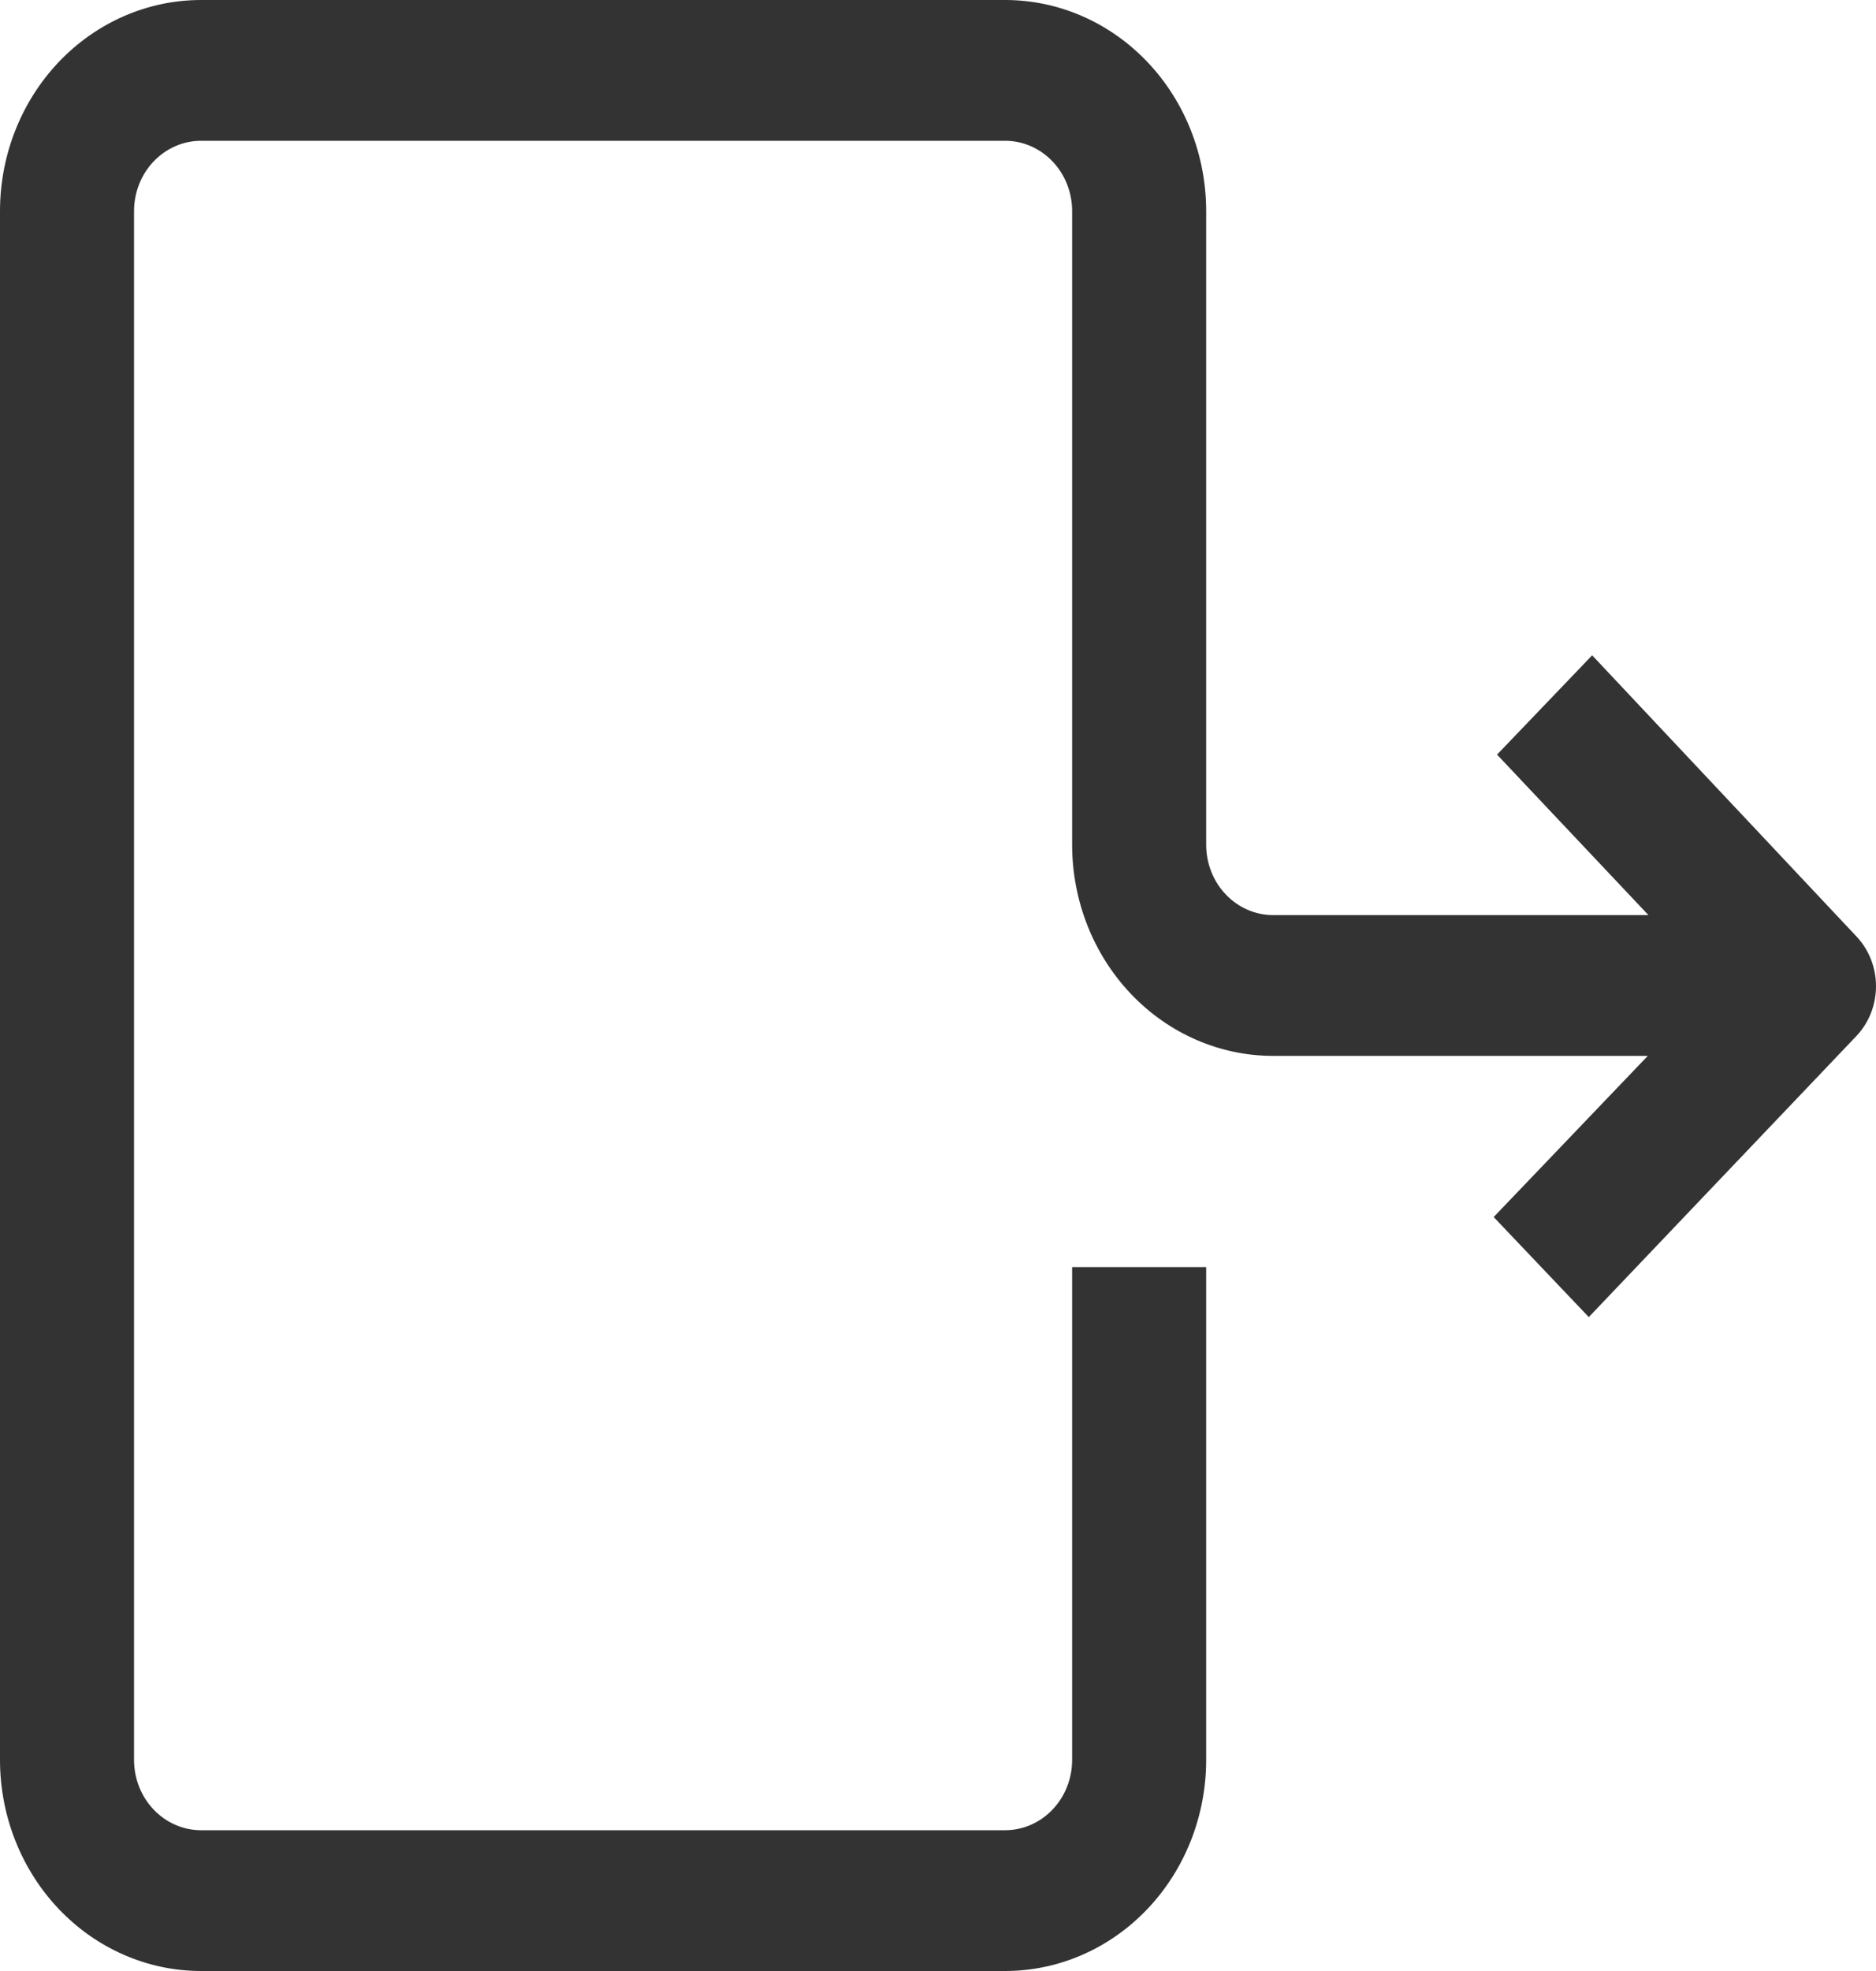 <svg width="20" height="21" viewBox="0 0 20 21" fill="none" xmlns="http://www.w3.org/2000/svg">
<path d="M19.796 11.033L16.938 14.033L15.924 12.967L17.567 11.25H13.573C13.005 11.25 12.46 11.013 12.058 10.591C11.656 10.169 11.43 9.597 11.43 9V2.25C11.43 2.051 11.355 1.86 11.221 1.72C11.087 1.579 10.905 1.5 10.716 1.5H2.143C1.954 1.5 1.772 1.579 1.638 1.72C1.504 1.86 1.429 2.051 1.429 2.25V18.75C1.429 18.949 1.504 19.14 1.638 19.28C1.772 19.421 1.954 19.5 2.143 19.5H10.716C10.905 19.5 11.087 19.421 11.221 19.28C11.355 19.14 11.43 18.949 11.43 18.75V13.5H12.859V18.75C12.859 19.347 12.633 19.919 12.231 20.341C11.829 20.763 11.284 21 10.716 21H2.143C1.575 21 1.03 20.763 0.628 20.341C0.226 19.919 0 19.347 0 18.75V2.25C0 1.653 0.226 1.081 0.628 0.659C1.03 0.237 1.575 0 2.143 0H10.716C11.284 0 11.829 0.237 12.231 0.659C12.633 1.081 12.859 1.653 12.859 2.25V9C12.859 9.199 12.934 9.39 13.068 9.53C13.202 9.671 13.384 9.75 13.573 9.75H17.574L15.96 8.04L16.974 6.982L19.796 9.982C19.927 10.123 20 10.311 20 10.508C20 10.704 19.927 10.892 19.796 11.033Z" fill="black" fill-opacity="0.8"/>
</svg>
